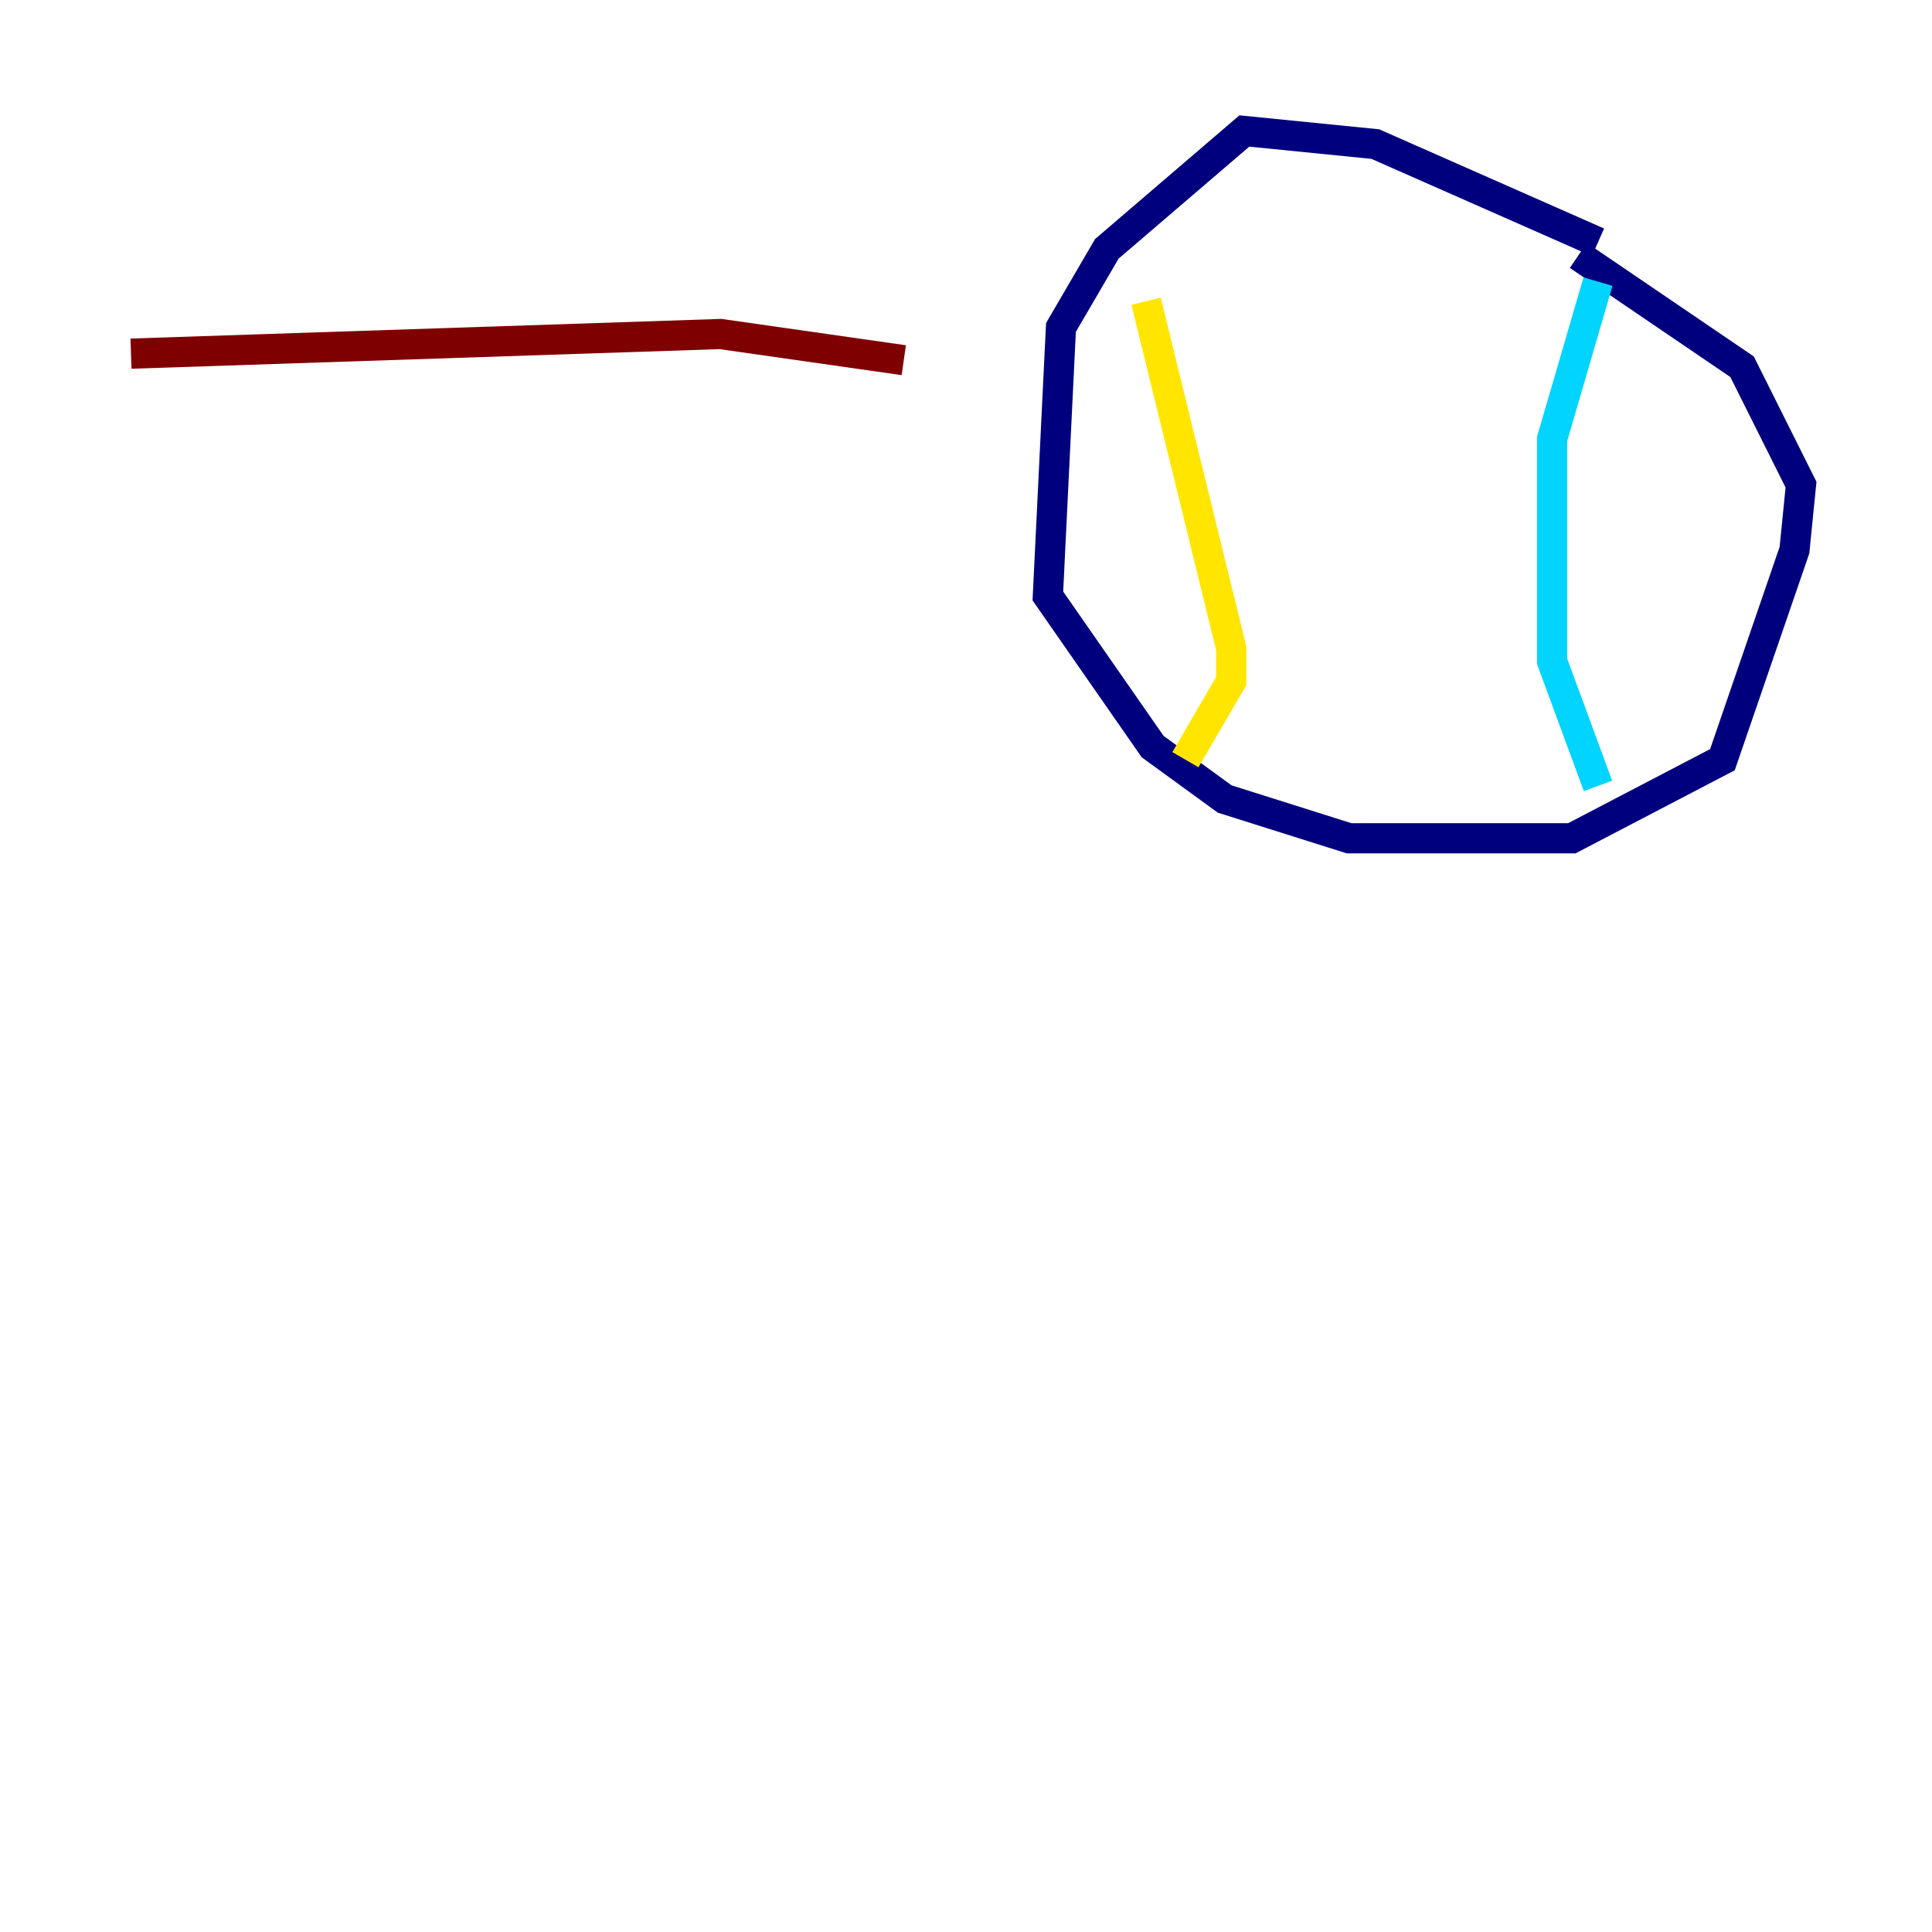 <?xml version="1.0" encoding="utf-8" ?>
<svg baseProfile="tiny" height="128" version="1.2" viewBox="0,0,128,128" width="128" xmlns="http://www.w3.org/2000/svg" xmlns:ev="http://www.w3.org/2001/xml-events" xmlns:xlink="http://www.w3.org/1999/xlink"><defs /><polyline fill="none" points="105.871,16.054 91.119,9.546 82.441,8.678 73.329,16.488 70.291,21.695 69.424,39.485 76.366,49.464 81.139,52.936 89.383,55.539 104.136,55.539 114.115,50.332 118.888,36.447 119.322,32.108 115.417,24.298 104.57,16.922" stroke="#00007f" stroke-width="2" /><polyline fill="none" points="105.871,18.658 102.834,29.071 102.834,43.824 105.871,52.068" stroke="#00d4ff" stroke-width="2" /><polyline fill="none" points="75.932,19.959 81.573,42.956 81.573,45.125 78.536,50.332" stroke="#ffe500" stroke-width="2" /><polyline fill="none" points="8.678,23.43 47.729,22.129 59.878,23.864" stroke="#7f0000" stroke-width="2" /></svg>